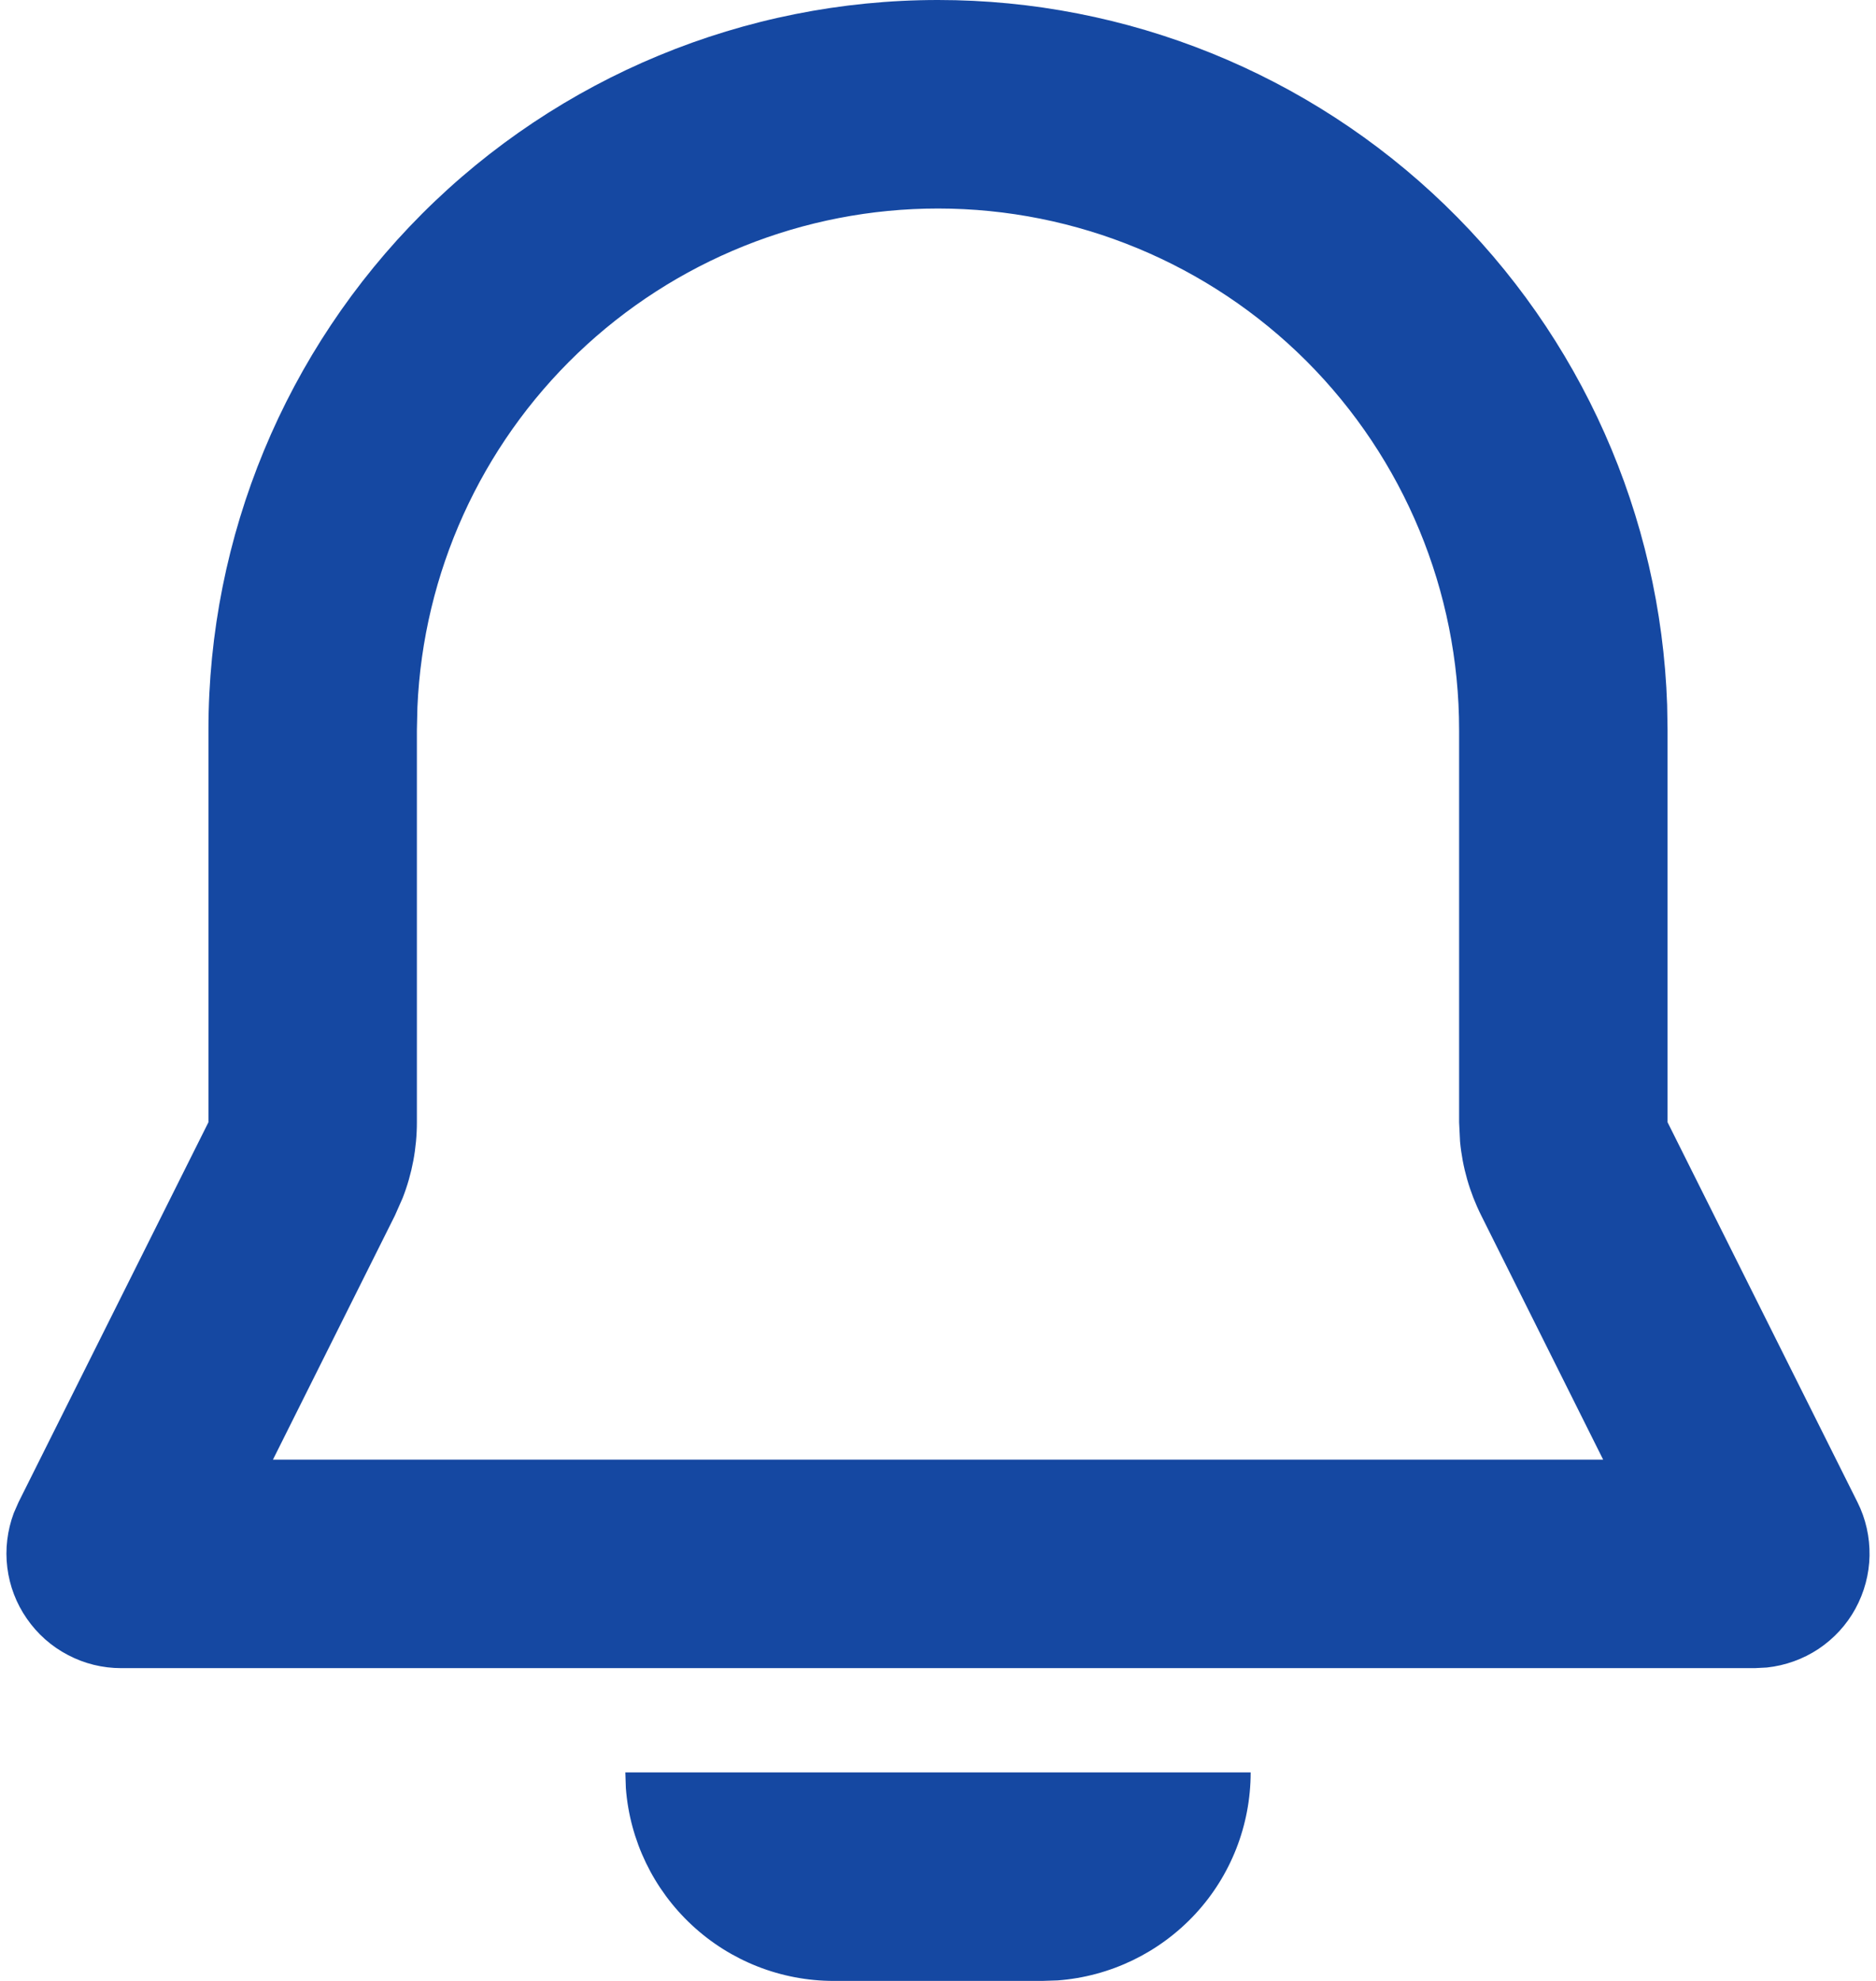 <svg width="18" height="19" viewBox="0 0 18 19" fill="none" xmlns="http://www.w3.org/2000/svg">
    <path fill-rule="evenodd" clip-rule="evenodd" d="M12 17C12 17.505 11.81 17.991 11.467 18.36C11.123 18.73 10.653 18.957 10.15 18.995L10 19H8C7.496 19 7.01 18.81 6.64 18.466C6.27 18.123 6.043 17.653 6.005 17.15L6 17H12ZM9 9.54067e-10C10.815 -2.9945e-05 12.559 0.705 13.864 1.966C15.169 3.227 15.934 4.946 15.996 6.76L16 7V10.764L17.822 14.408C17.902 14.567 17.941 14.743 17.938 14.921C17.935 15.098 17.888 15.273 17.803 15.429C17.718 15.585 17.596 15.717 17.448 15.816C17.3 15.914 17.13 15.975 16.953 15.994L16.838 16H1.162C0.984 16 0.809 15.957 0.652 15.874C0.494 15.792 0.359 15.672 0.258 15.526C0.156 15.38 0.092 15.212 0.07 15.035C0.048 14.859 0.07 14.68 0.132 14.513L0.178 14.408L2 10.764V7C2 5.143 2.738 3.363 4.05 2.05C5.363 0.737 7.144 9.54069e-10 9 9.54067e-10ZM9 2C7.712 2 6.473 2.498 5.542 3.389C4.612 4.28 4.061 5.496 4.005 6.783L4 7V10.764C4 11.012 3.954 11.258 3.864 11.489L3.789 11.659L2.619 14H15.382L14.212 11.658C14.101 11.436 14.032 11.196 14.009 10.949L14 10.764V7C14 5.674 13.473 4.402 12.536 3.464C11.598 2.527 10.326 2 9 2Z" fill="#1548A2"/>
</svg>
